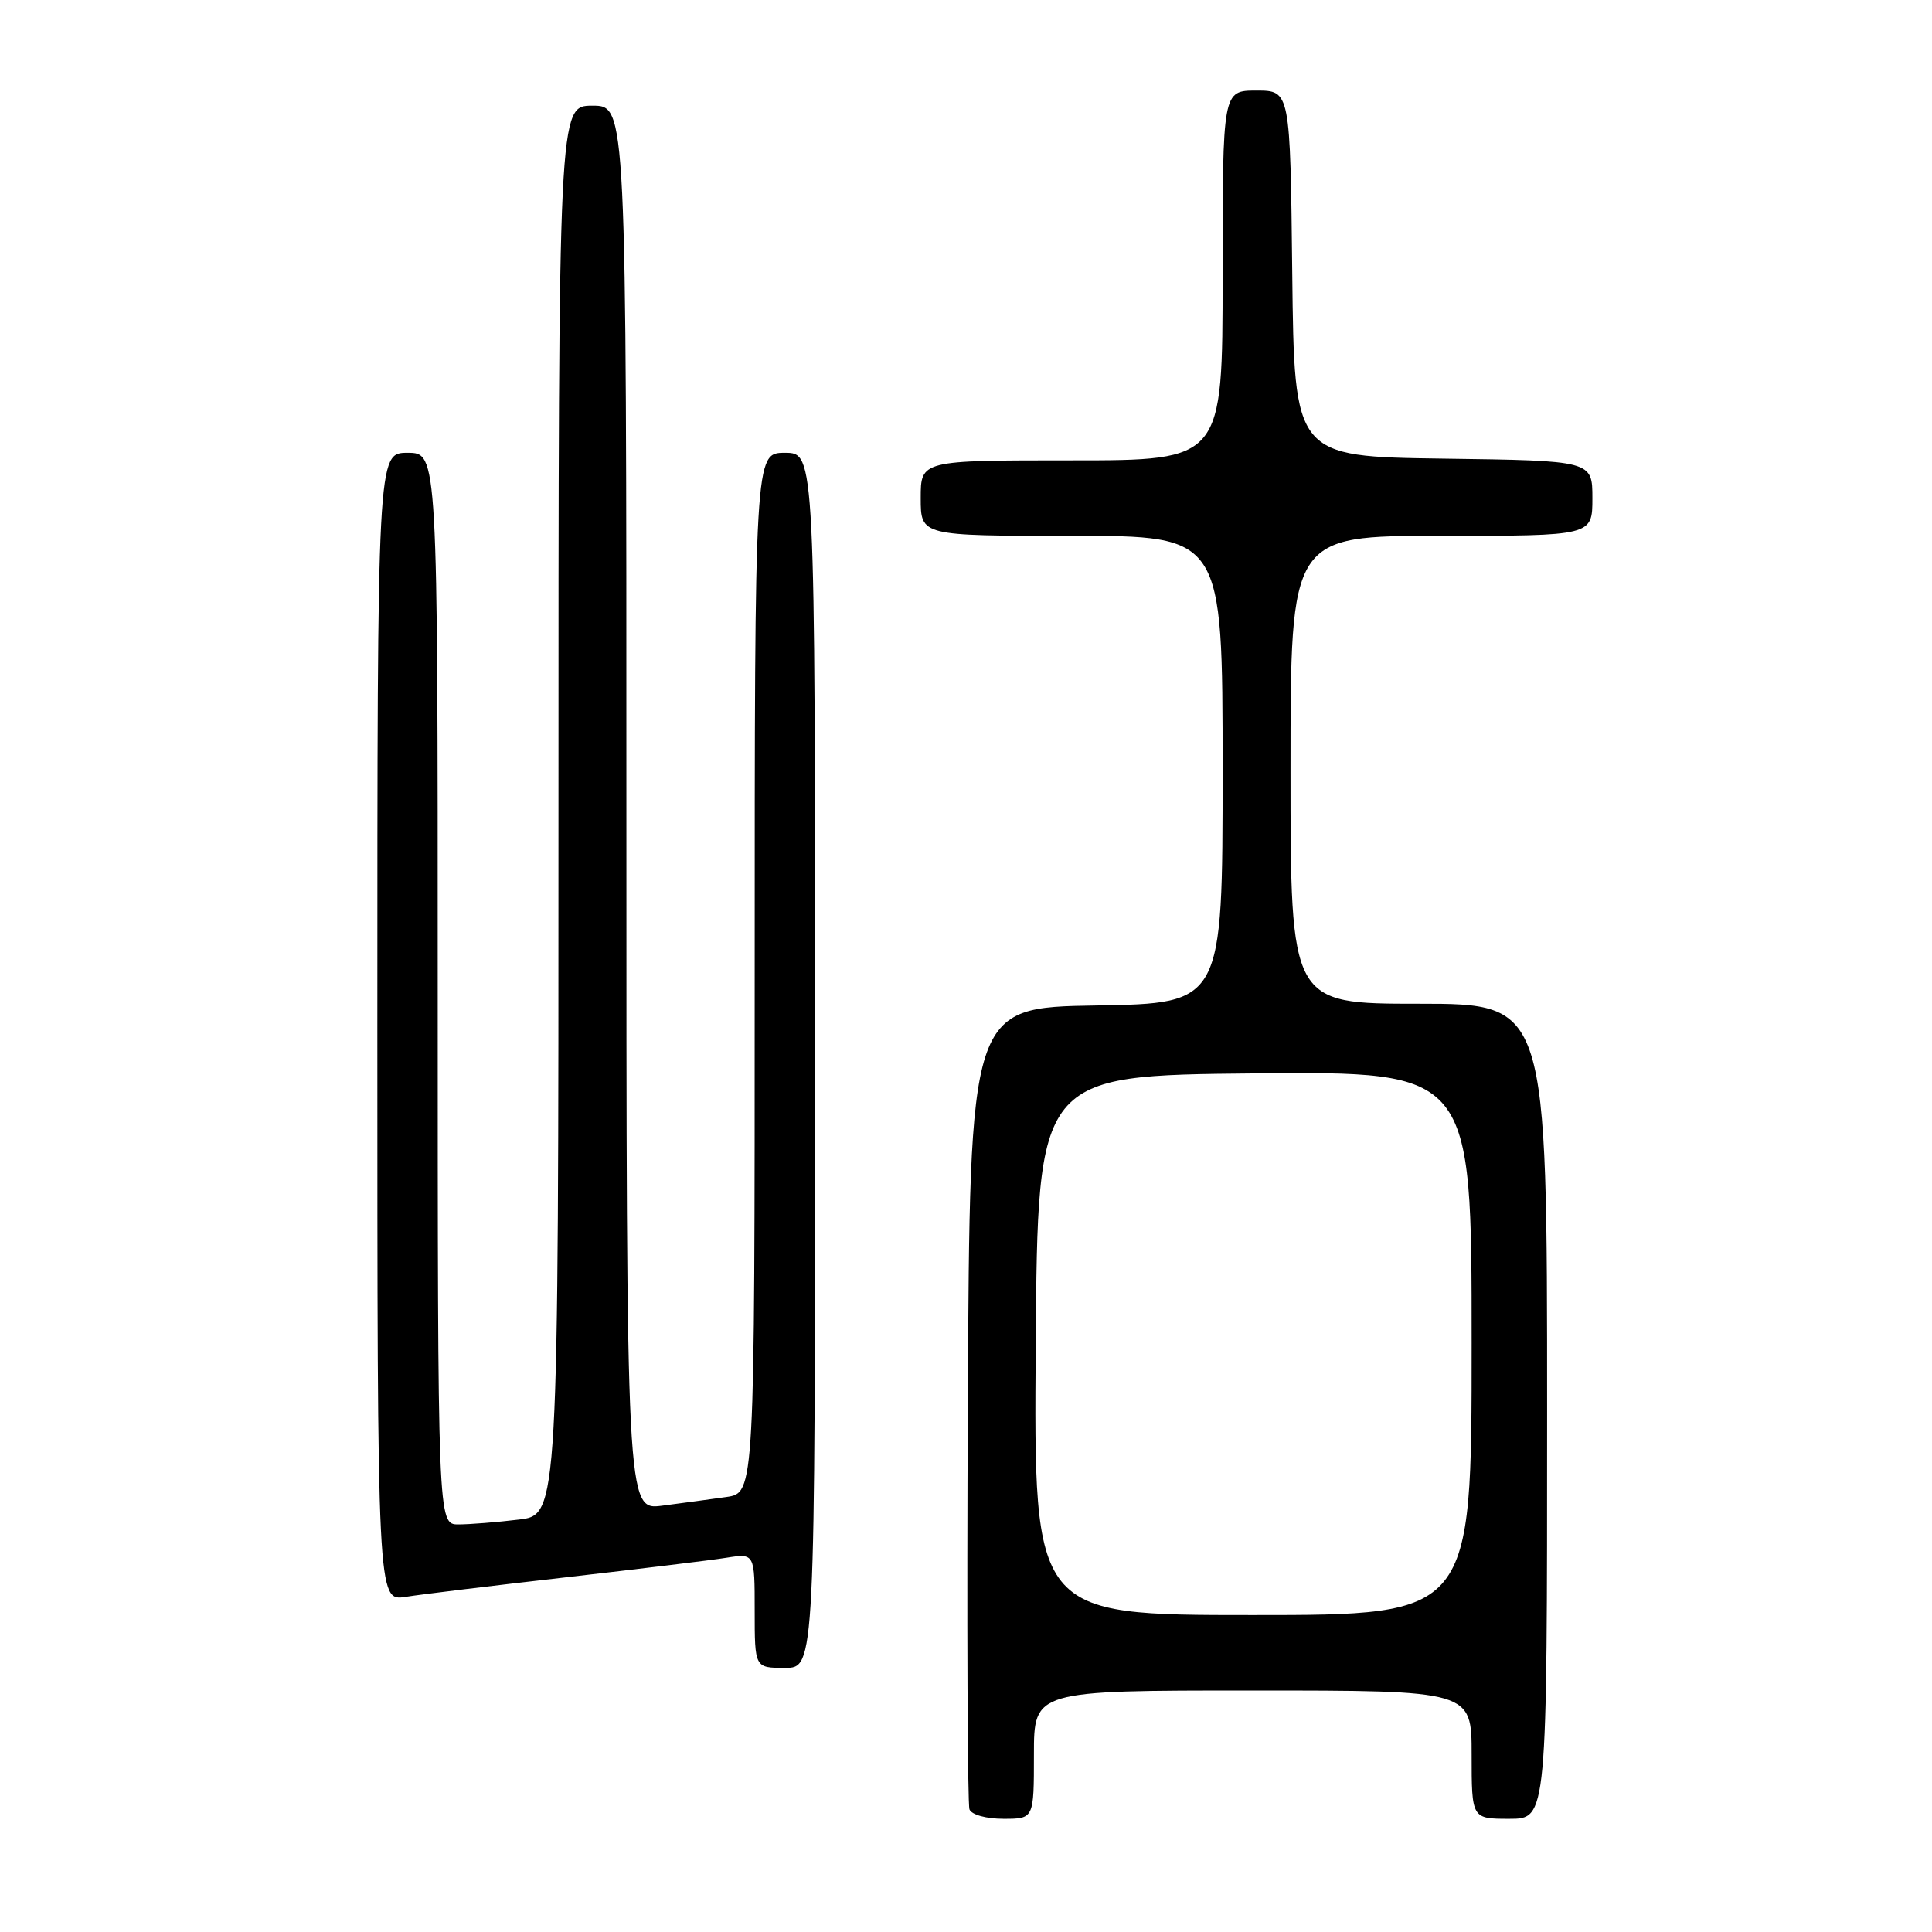 <?xml version="1.0" encoding="UTF-8" standalone="no"?>
<!DOCTYPE svg PUBLIC "-//W3C//DTD SVG 1.1//EN" "http://www.w3.org/Graphics/SVG/1.1/DTD/svg11.dtd" >
<svg xmlns="http://www.w3.org/2000/svg" xmlns:xlink="http://www.w3.org/1999/xlink" version="1.1" viewBox="0 0 256 256">
 <g >
 <path fill="currentColor"
d=" M 137.00 232.50 C 137.00 224.00 137.00 224.00 166.00 224.00 C 195.00 224.00 195.00 224.00 195.00 232.50 C 195.00 241.00 195.00 241.00 200.00 241.00 C 205.00 241.00 205.00 241.00 205.00 187.00 C 205.00 133.00 205.00 133.00 188.00 133.00 C 171.00 133.00 171.00 133.00 171.00 102.00 C 171.00 71.00 171.00 71.00 191.00 71.00 C 211.00 71.00 211.00 71.00 211.00 66.02 C 211.00 61.04 211.00 61.04 191.25 60.77 C 171.50 60.50 171.50 60.50 171.23 36.25 C 170.96 12.00 170.96 12.00 166.48 12.00 C 162.00 12.00 162.00 12.00 162.00 36.50 C 162.00 61.00 162.00 61.00 142.00 61.00 C 122.00 61.00 122.00 61.00 122.00 66.00 C 122.00 71.00 122.00 71.00 142.00 71.00 C 162.00 71.00 162.00 71.00 162.00 101.98 C 162.00 132.95 162.00 132.95 145.25 133.23 C 128.50 133.50 128.50 133.50 128.24 186.00 C 128.10 214.88 128.20 239.06 128.46 239.75 C 128.73 240.46 130.67 241.00 132.97 241.00 C 137.00 241.00 137.00 241.00 137.00 232.50 Z  M 108.00 140.50 C 108.00 60.00 108.00 60.00 104.00 60.00 C 100.00 60.00 100.00 60.00 100.00 128.91 C 100.00 197.82 100.00 197.82 96.25 198.36 C 94.19 198.65 90.36 199.17 87.75 199.51 C 83.00 200.12 83.00 200.12 83.00 107.06 C 83.00 14.00 83.00 14.00 78.50 14.00 C 74.00 14.00 74.00 14.00 74.00 107.36 C 74.00 200.72 74.00 200.72 68.75 201.35 C 65.86 201.70 62.26 201.99 60.75 201.99 C 58.00 202.00 58.00 202.00 58.00 131.00 C 58.00 60.00 58.00 60.00 54.00 60.00 C 50.00 60.00 50.00 60.00 50.00 136.09 C 50.00 212.18 50.00 212.18 53.75 211.59 C 55.81 211.26 65.38 210.10 75.00 209.00 C 84.62 207.90 94.19 206.74 96.25 206.41 C 100.00 205.82 100.00 205.82 100.00 213.41 C 100.00 221.00 100.00 221.00 104.00 221.00 C 108.00 221.00 108.00 221.00 108.00 140.50 Z  M 137.24 178.25 C 137.50 142.50 137.50 142.50 166.25 142.23 C 195.00 141.97 195.00 141.97 195.00 177.98 C 195.00 214.00 195.00 214.00 165.99 214.00 C 136.97 214.00 136.97 214.00 137.24 178.25 Z "/>
</g>
</svg>